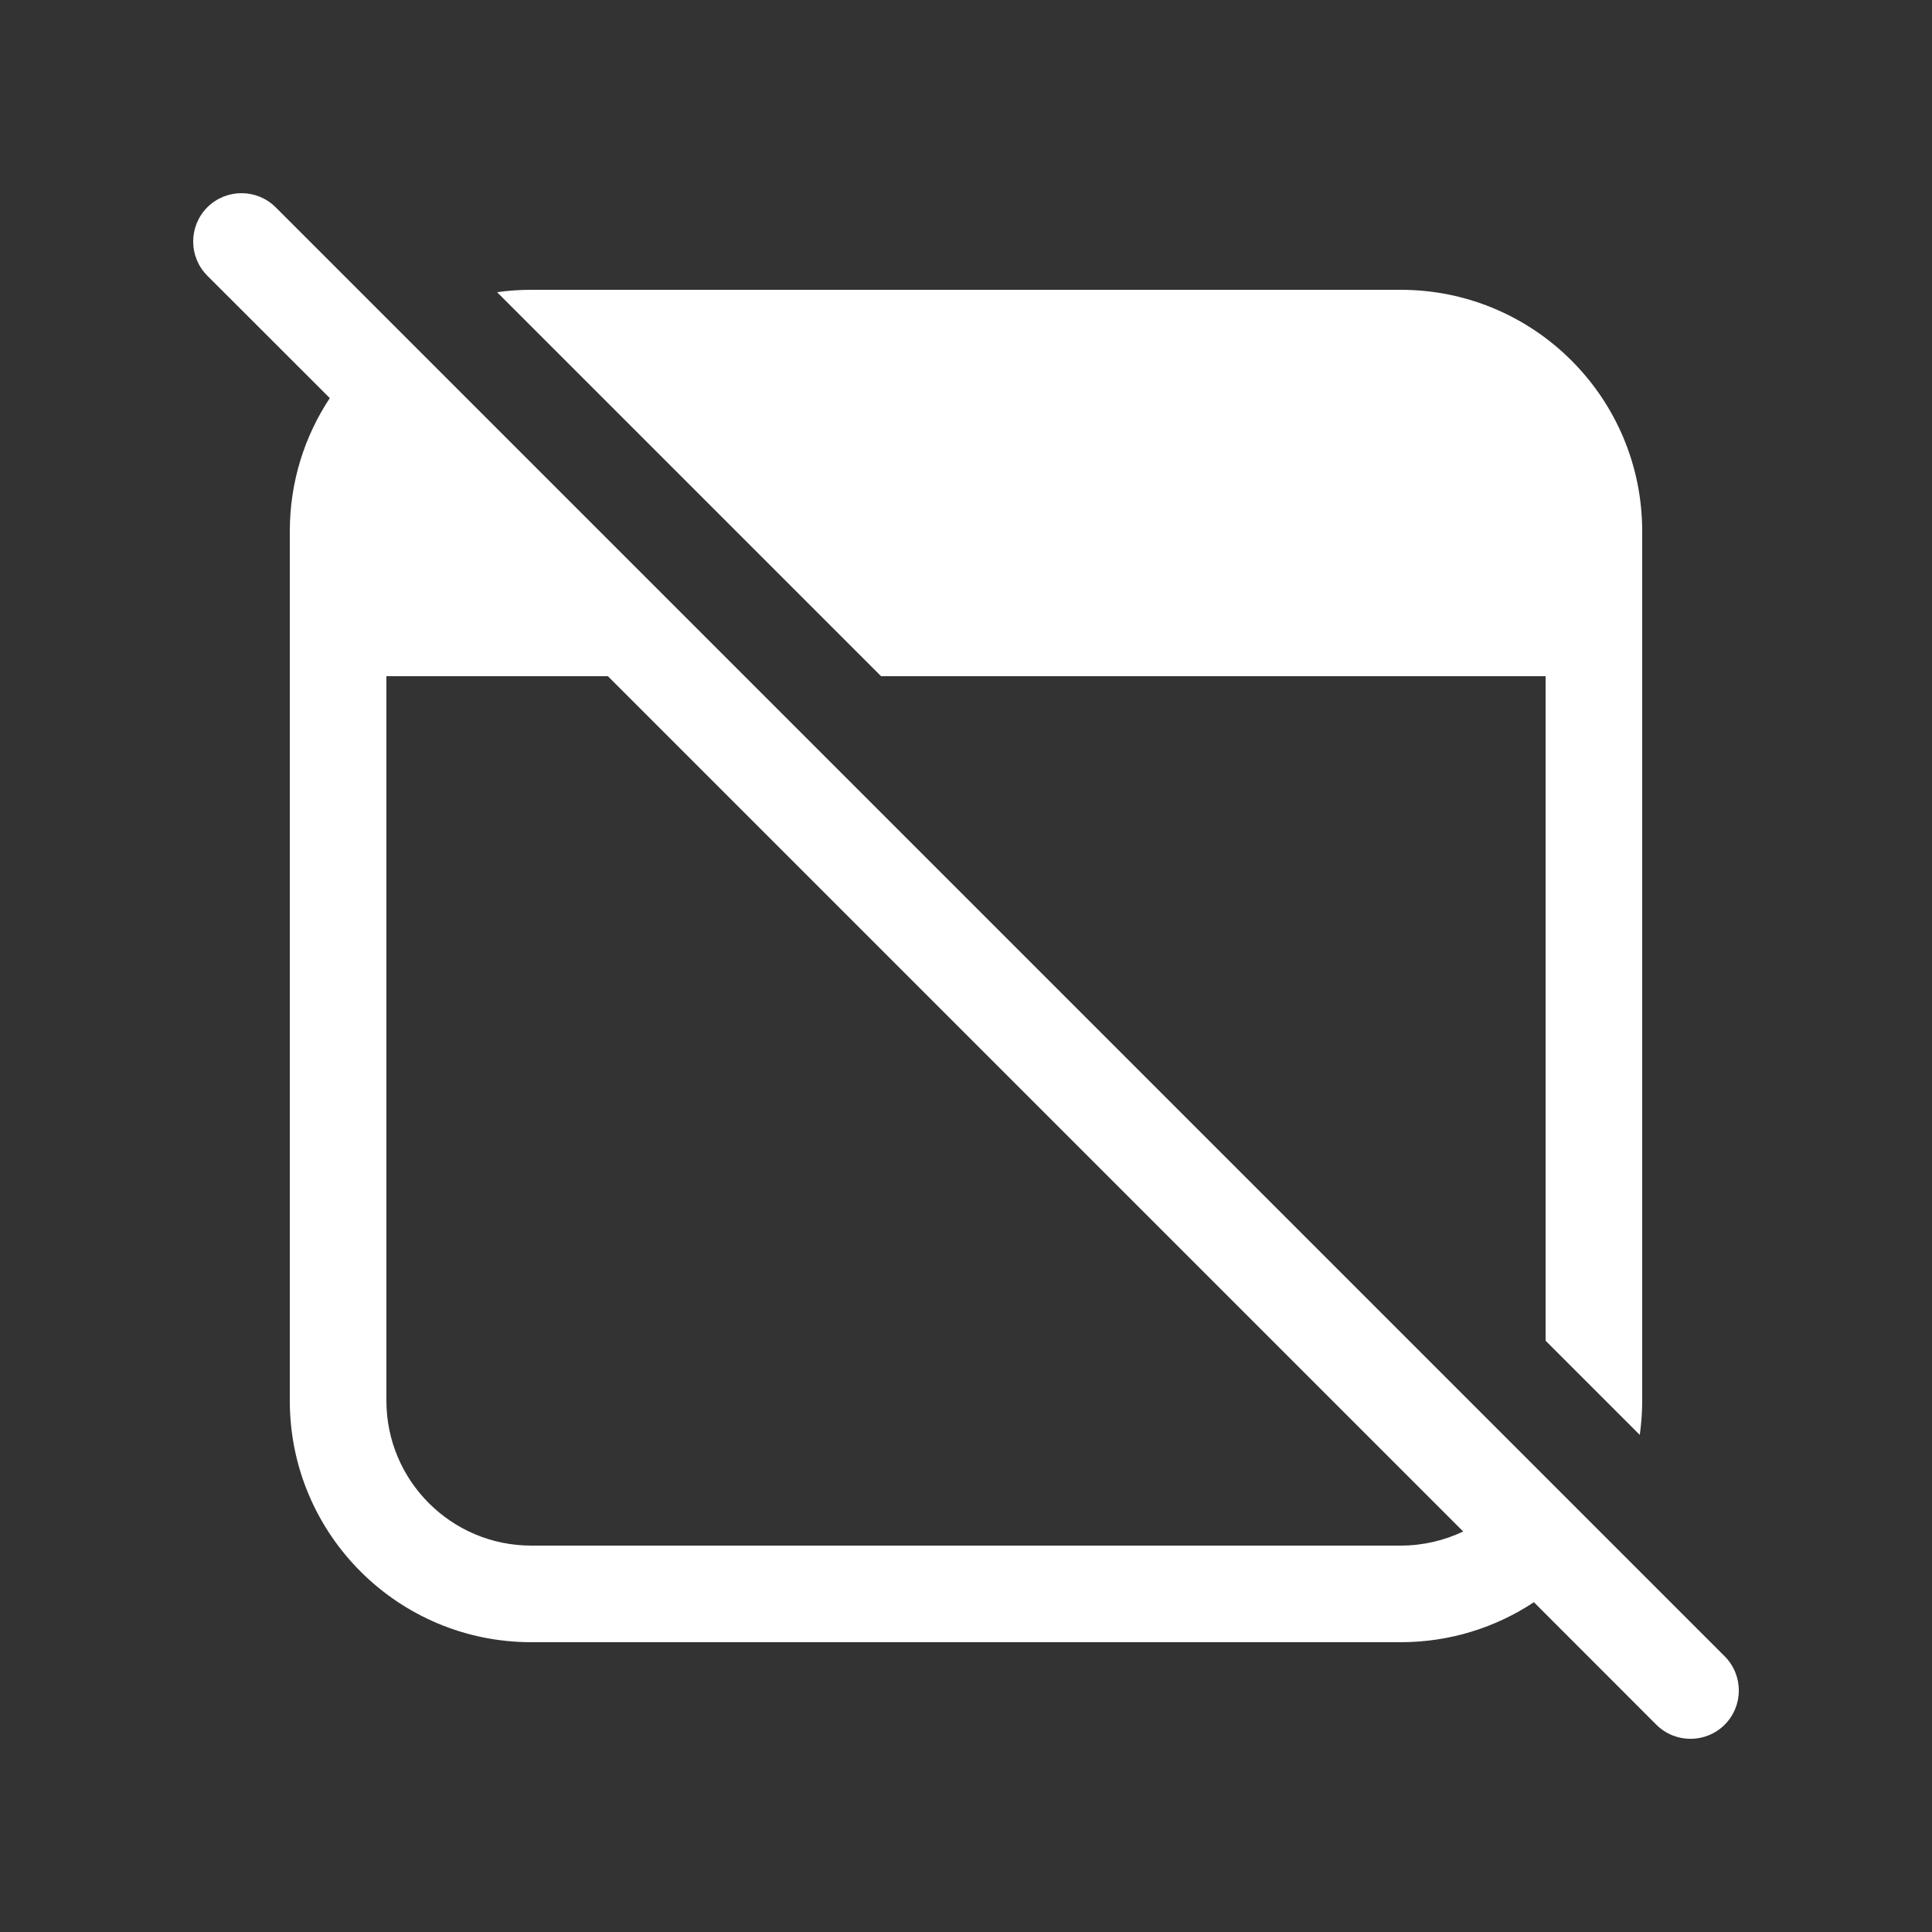<svg width="20" height="20" viewBox="0 0 20 20" fill="none" xmlns="http://www.w3.org/2000/svg">
<rect x="0" y="0" width="20" height="20" fill="#333333" stroke="none"/>
<path d="M2.854 2.146C2.658 1.951 2.342 1.951 2.146 2.146C1.951 2.342 1.951 2.658 2.146 2.854L3.414 4.121C3.152 4.517 3 4.99 3 5.5V14.5C3 15.881 4.119 17 5.5 17H14.5C15.009 17 15.483 16.848 15.879 16.586L17.146 17.854C17.342 18.049 17.658 18.049 17.854 17.854C18.049 17.658 18.049 17.342 17.854 17.146L2.854 2.146ZM15.147 15.854C14.951 15.947 14.732 16 14.5 16H5.5C4.672 16 4 15.328 4 14.5V7H6.293L15.147 15.854ZM16 7V13.879L16.975 14.854C16.991 14.738 17 14.62 17 14.5V5.5C17 4.119 15.881 3 14.5 3H5.5C5.38 3 5.262 3.008 5.146 3.025L9.121 7H16Z" fill="#ffffff"/>
</svg>
